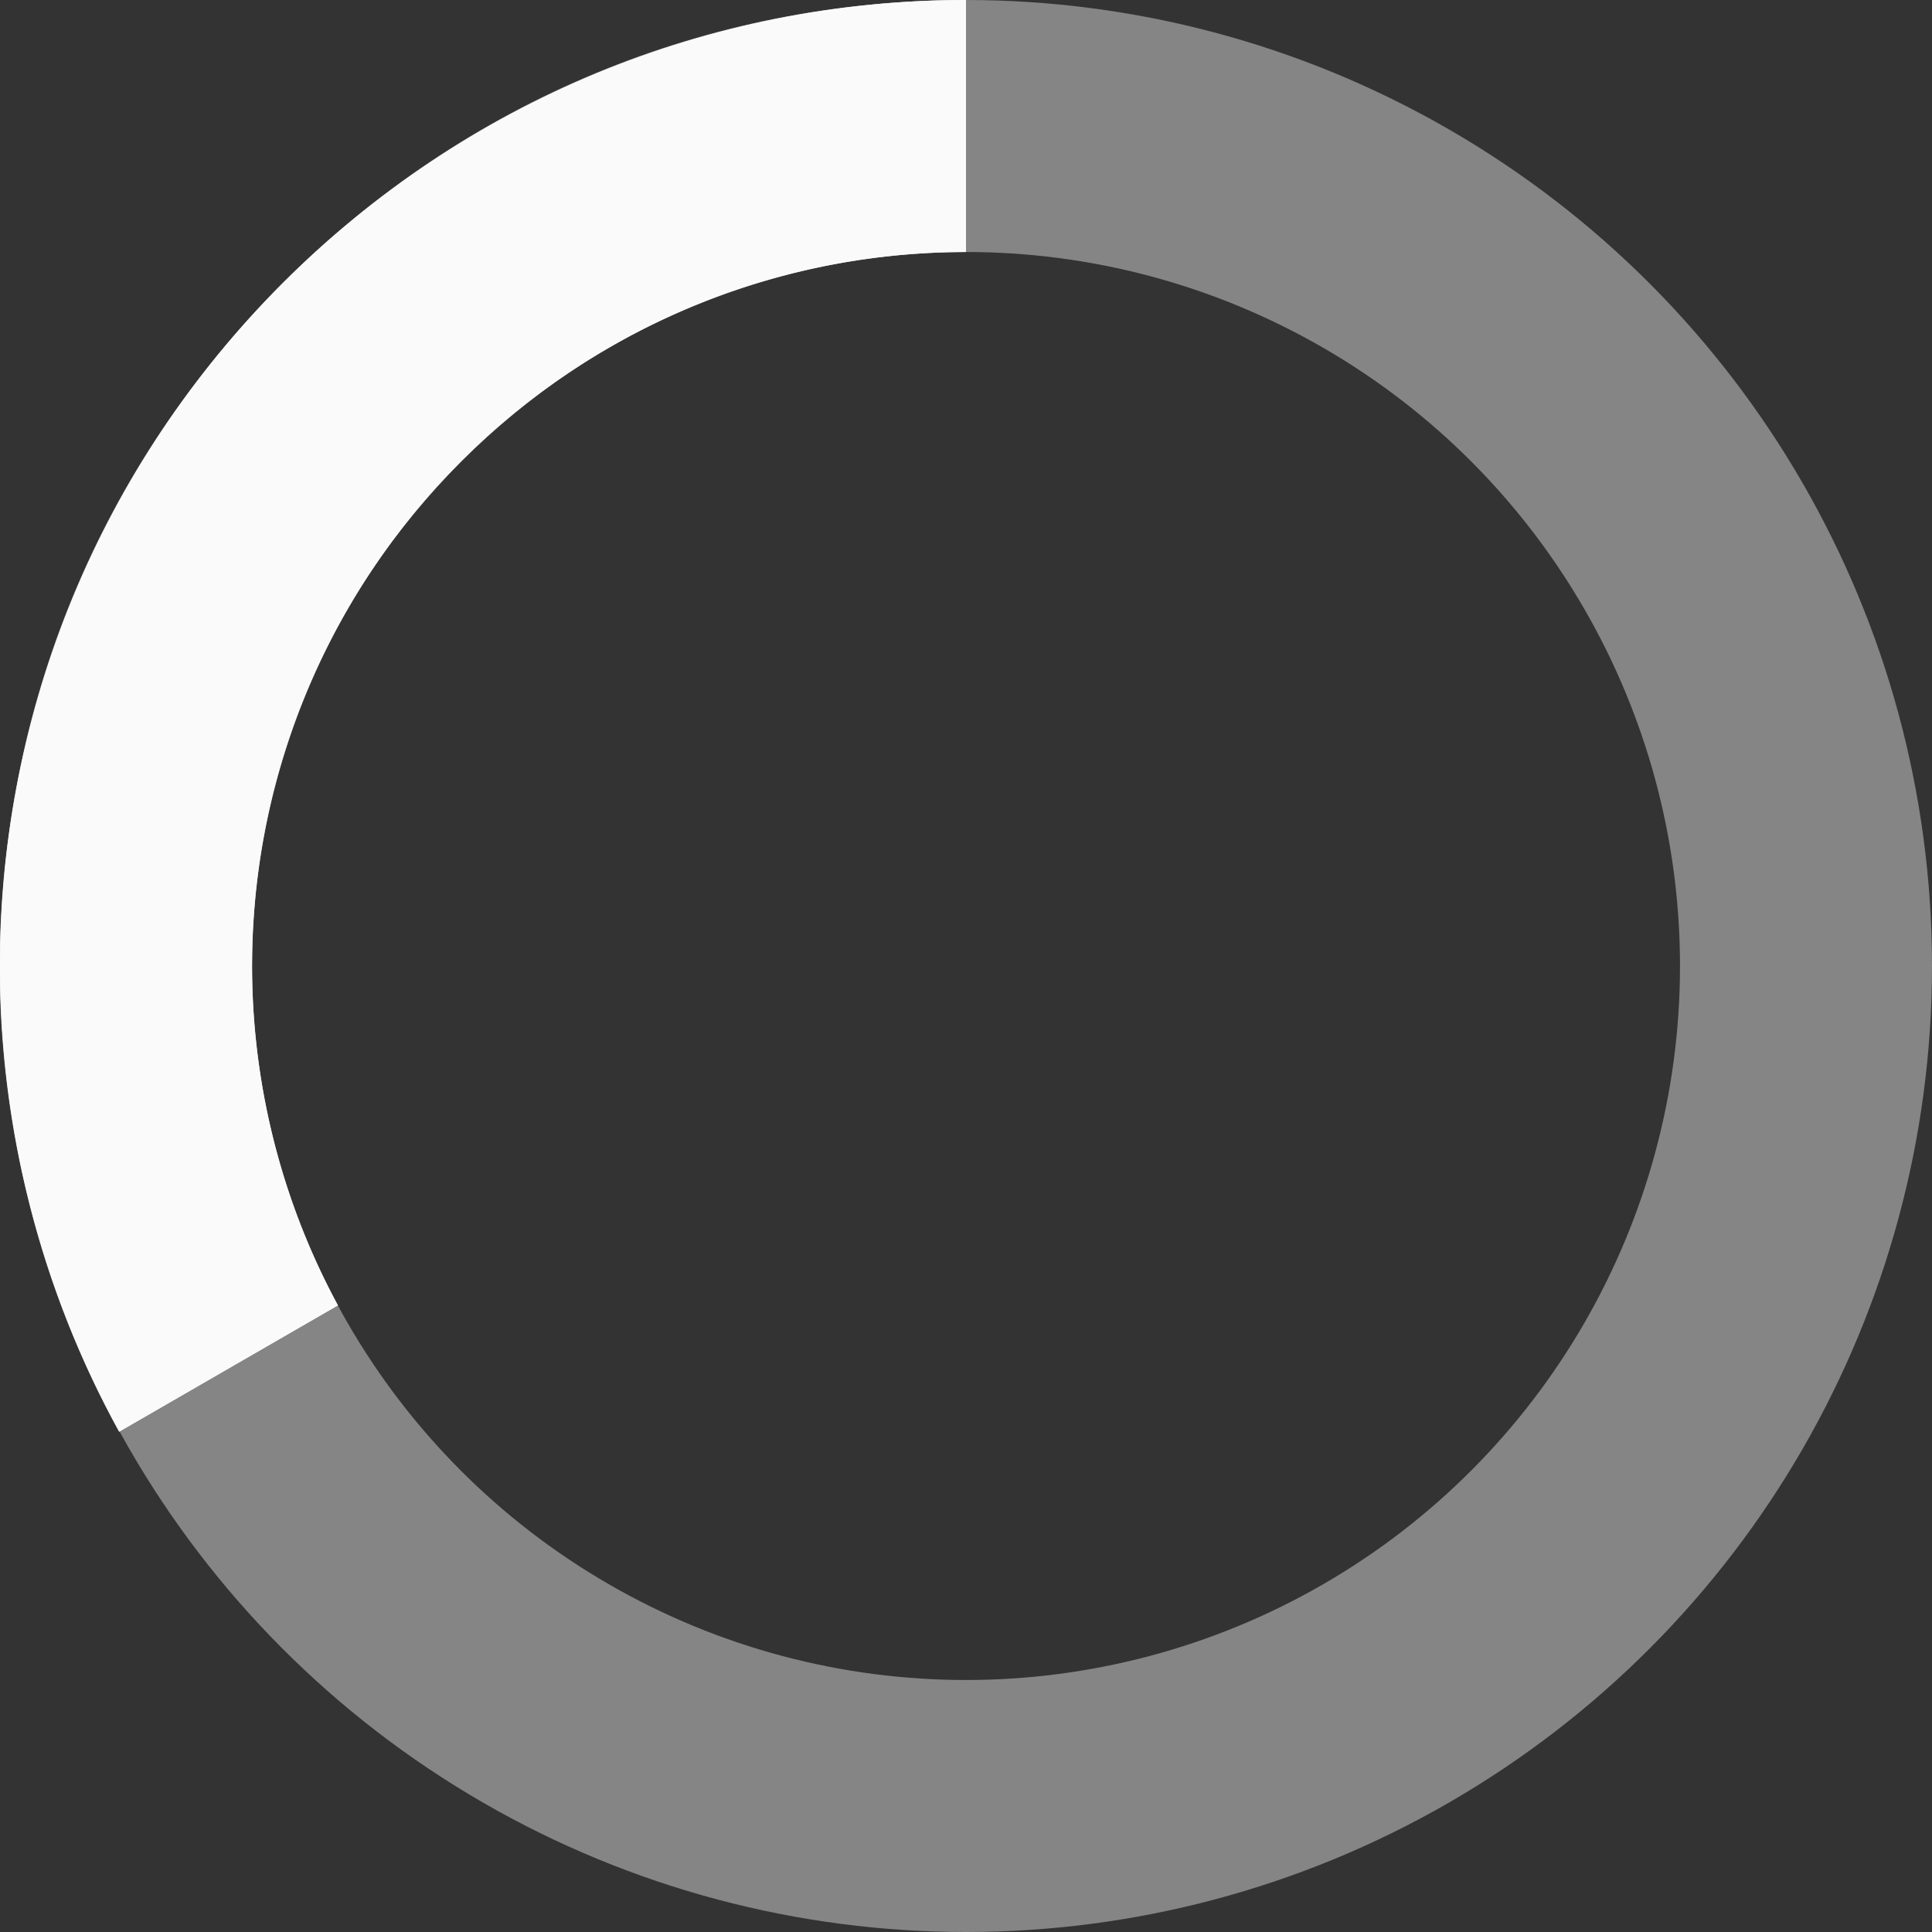 <svg
    xmlns="http://www.w3.org/2000/svg"
    width="46"
    height="46"
    viewBox="0 0 46 46"
>
    <rect x="0" y="0" width="46" height="46" fill="#333333" stroke="none"/>
    <g
    id="Ellipse_6"
    data-name="Ellipse 6"
    fill="none"
    stroke="rgba(255,255,255,0.4)"
    stroke-width="6"
    >
    <circle cx="23" cy="23" r="23" stroke="none" />
    <circle cx="23" cy="23" r="20" fill="none" />
    </g>
    <g
    id="Subtraction_3"
    data-name="Subtraction 3"
    transform="translate(-4.512)"
    fill="rgba(255,255,255,0.8)"
    >
    <path
        d="M7.349,34.088h0A23.009,23.009,0,0,1,27.512,0V6a17,17,0,0,0-14.954,25.08L7.35,34.088Z"
        stroke="none"
    />
    <path
        d="M 7.349 34.088 L 7.348 34.087 C 5.493 30.724 4.512 26.89 4.512 23 C 4.512 16.857 6.904 11.081 11.248 6.736 C 15.592 2.392 21.368 -1.92260742437611e-07 27.512 -1.92260742437611e-07 L 27.512 6 C 22.978 6.001 18.711 7.771 15.497 10.986 C 12.282 14.2 10.512 18.467 10.512 23 C 10.512 25.819 11.22 28.614 12.558 31.081 L 7.349 34.088 Z"
        stroke="none"
        fill="rgba(255,255,255,0.8)"
    />
    </g>
</svg>